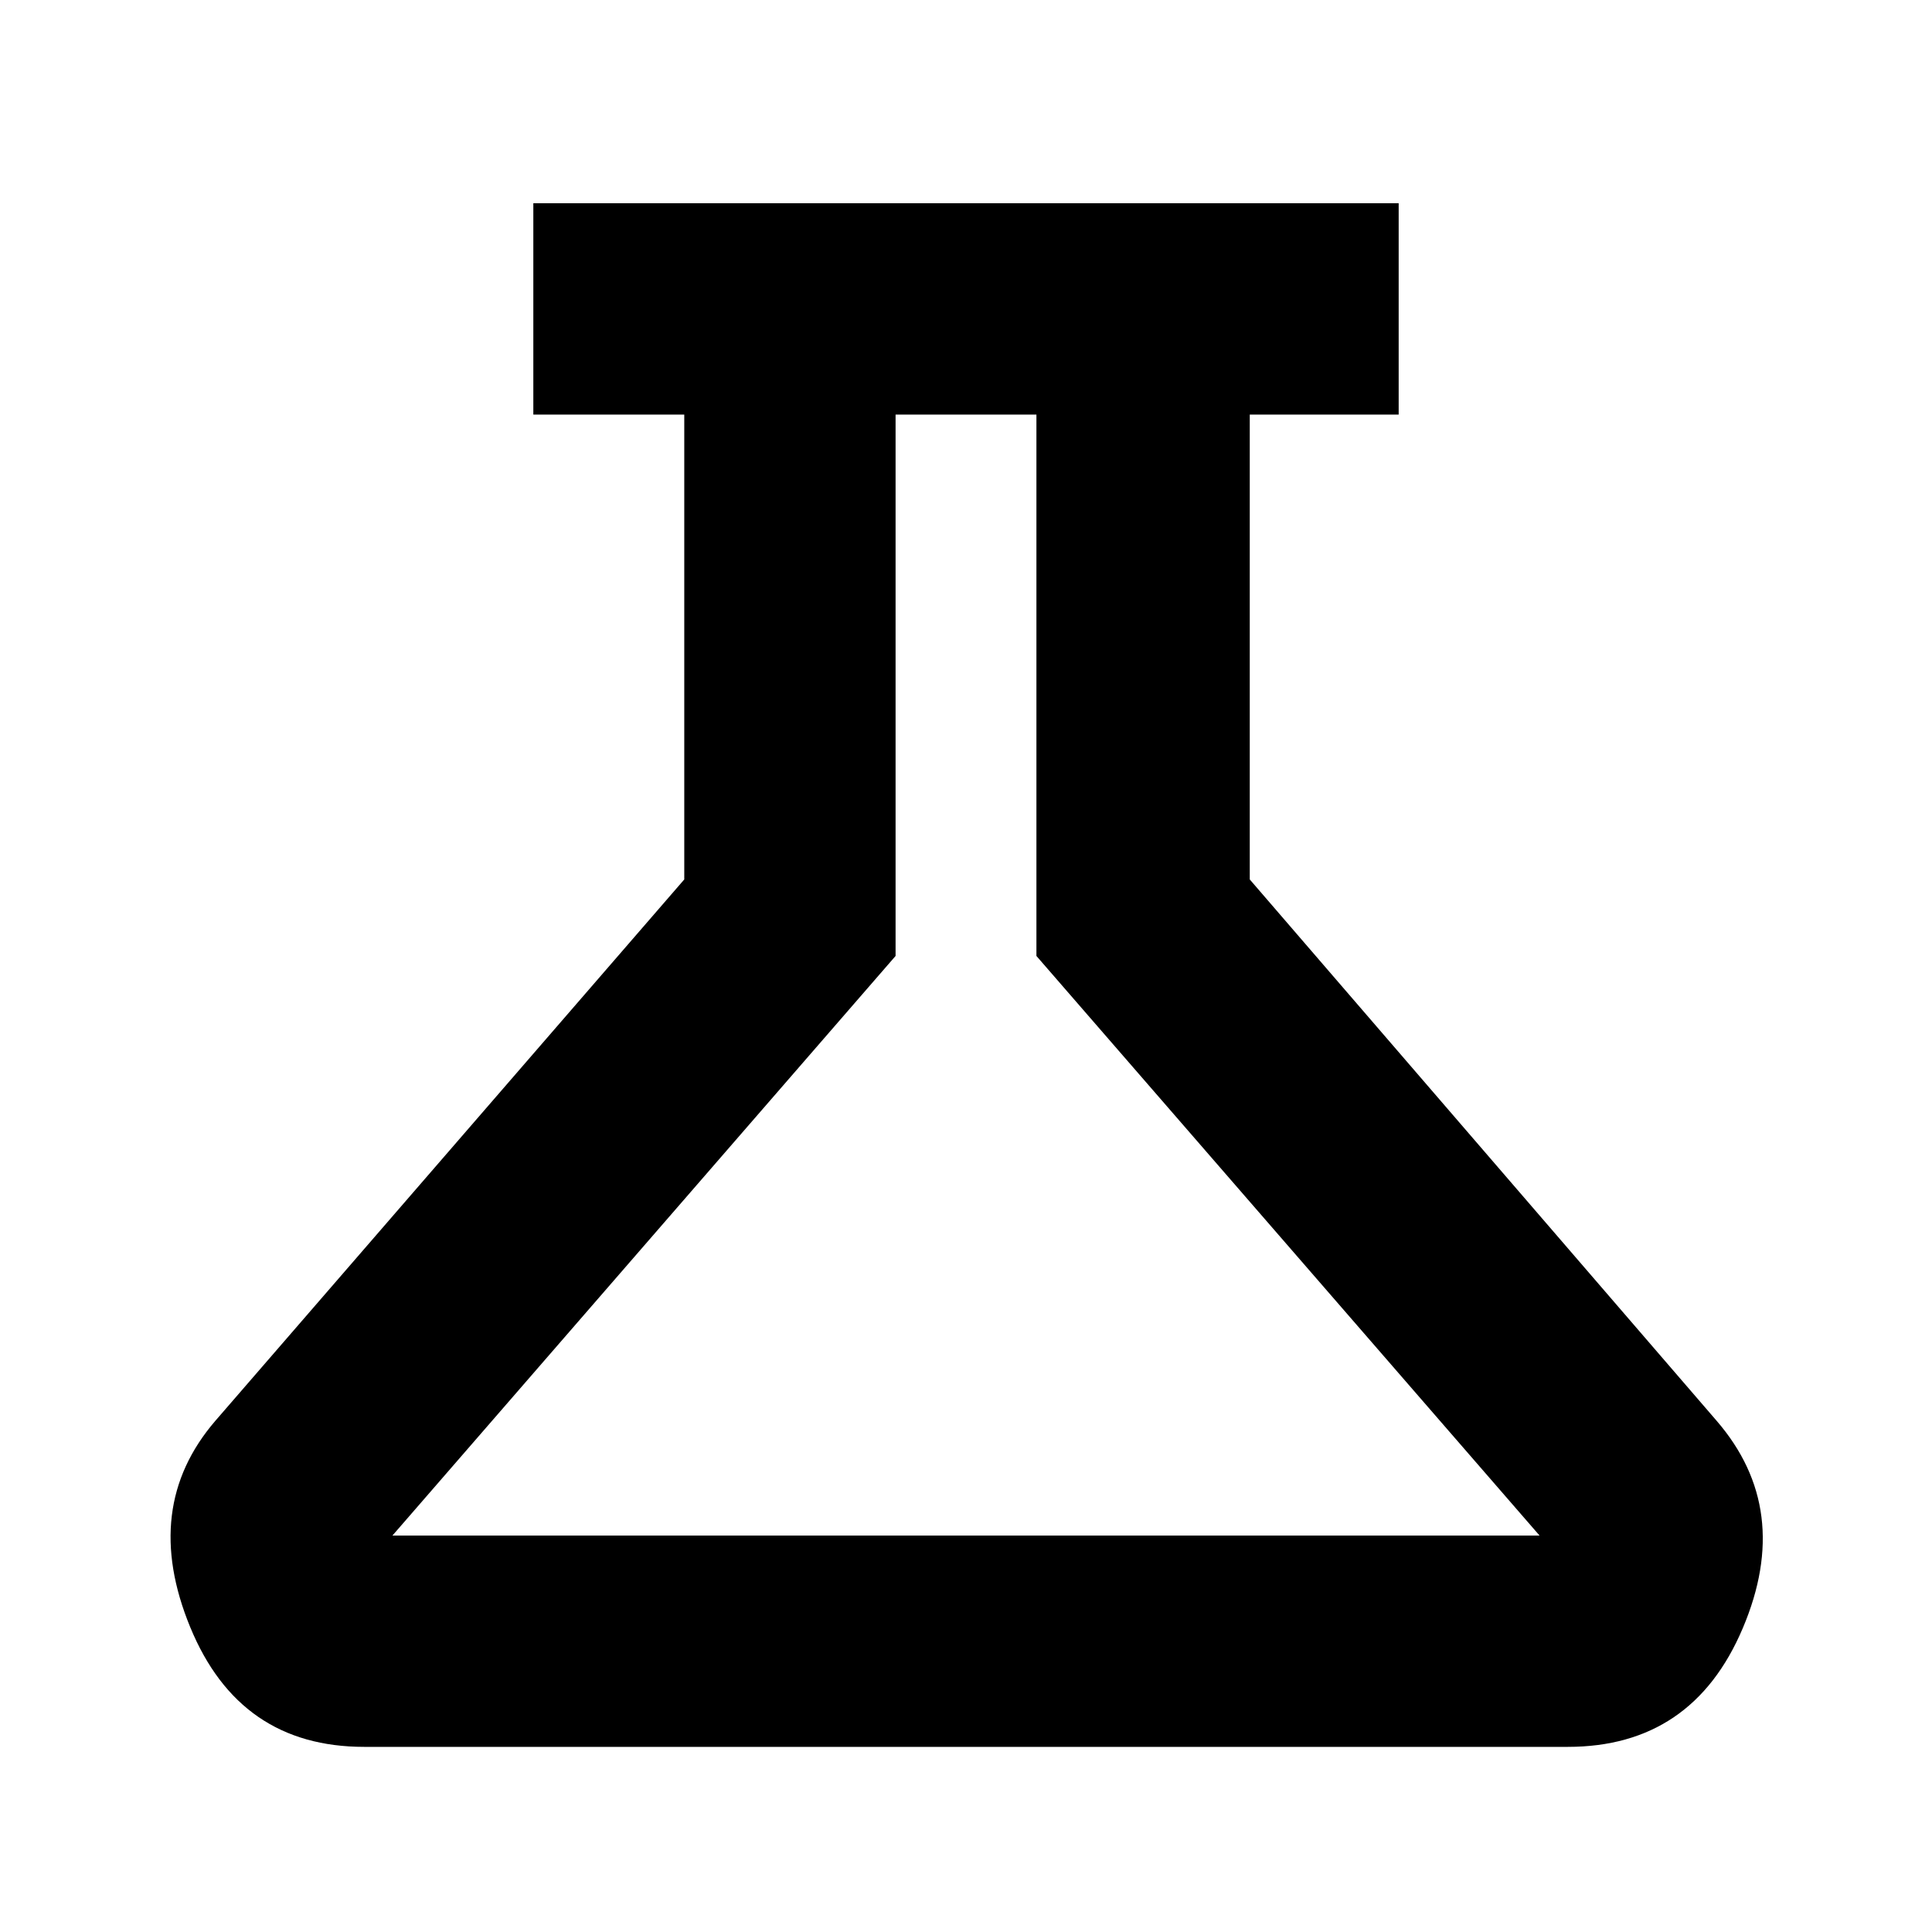 <svg xmlns="http://www.w3.org/2000/svg" height="40" width="40"><path d="M7.542 36.167q-2.584 0-3.604-2.479-1.021-2.48.52-4.271l9.709-11.209V8.583h-3.125V4.208h17.916v4.375h-3.083v9.625l9.667 11.209q1.583 1.833.541 4.291-1.041 2.459-3.625 2.459Zm.583-4.375h23.75l-10.417-12V8.583h-2.916v11.209Zm11.833-11.625Z"/></svg>